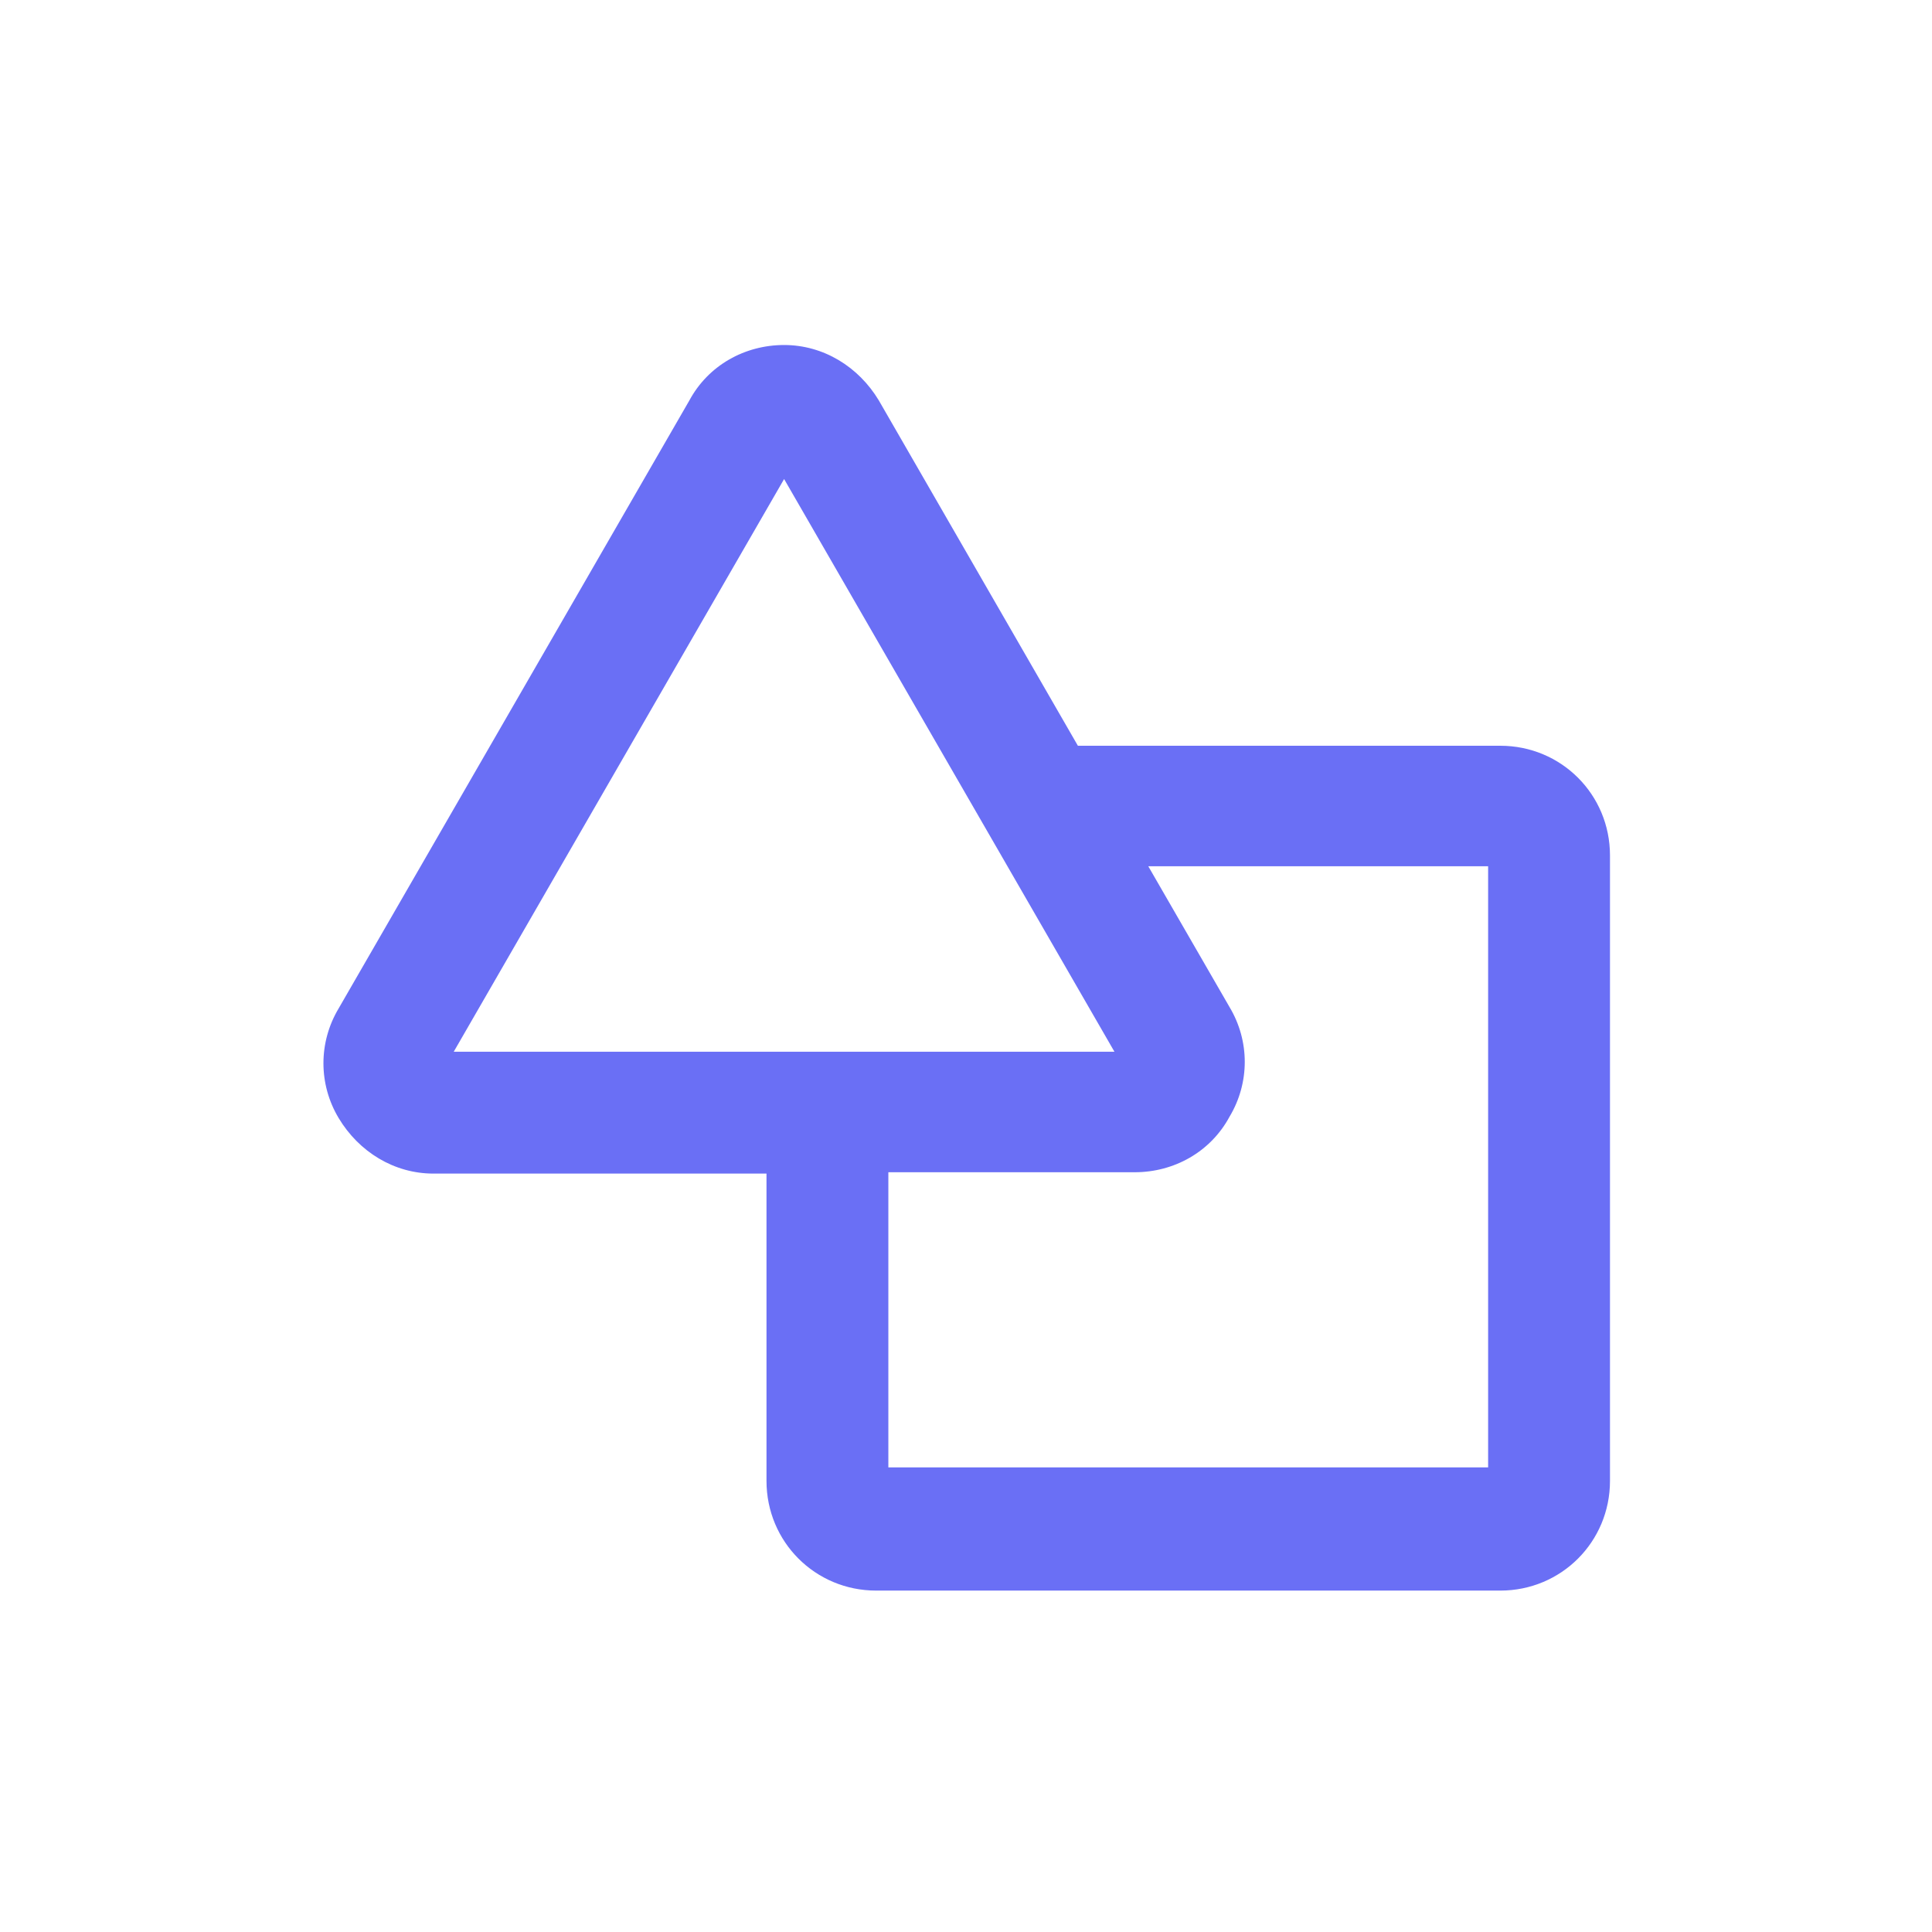 <svg width="80" height="80" viewBox="0 0 80 80" fill="none" xmlns="http://www.w3.org/2000/svg">
<path d="M62.125 30.88H44.633L36.392 16.584C35.551 15.183 34.093 14.286 32.468 14.286C30.842 14.286 29.328 15.126 28.544 16.584L14.023 41.756C13.183 43.158 13.183 44.896 14.023 46.297C14.864 47.699 16.322 48.596 17.948 48.596H31.739V61.322C31.739 63.845 33.757 65.863 36.28 65.863H62.125C64.647 65.863 66.666 63.845 66.666 61.322V35.421C66.666 32.898 64.647 30.88 62.125 30.88V30.88ZM32.468 19.836L46.147 43.55H18.788L32.468 19.836ZM61.62 60.761H36.785V48.54H46.988C48.614 48.54 50.127 47.699 50.912 46.241C51.753 44.84 51.753 43.102 50.912 41.7L47.548 35.87H61.62L61.62 60.761Z" fill="#6A6FF5"/>
</svg>
